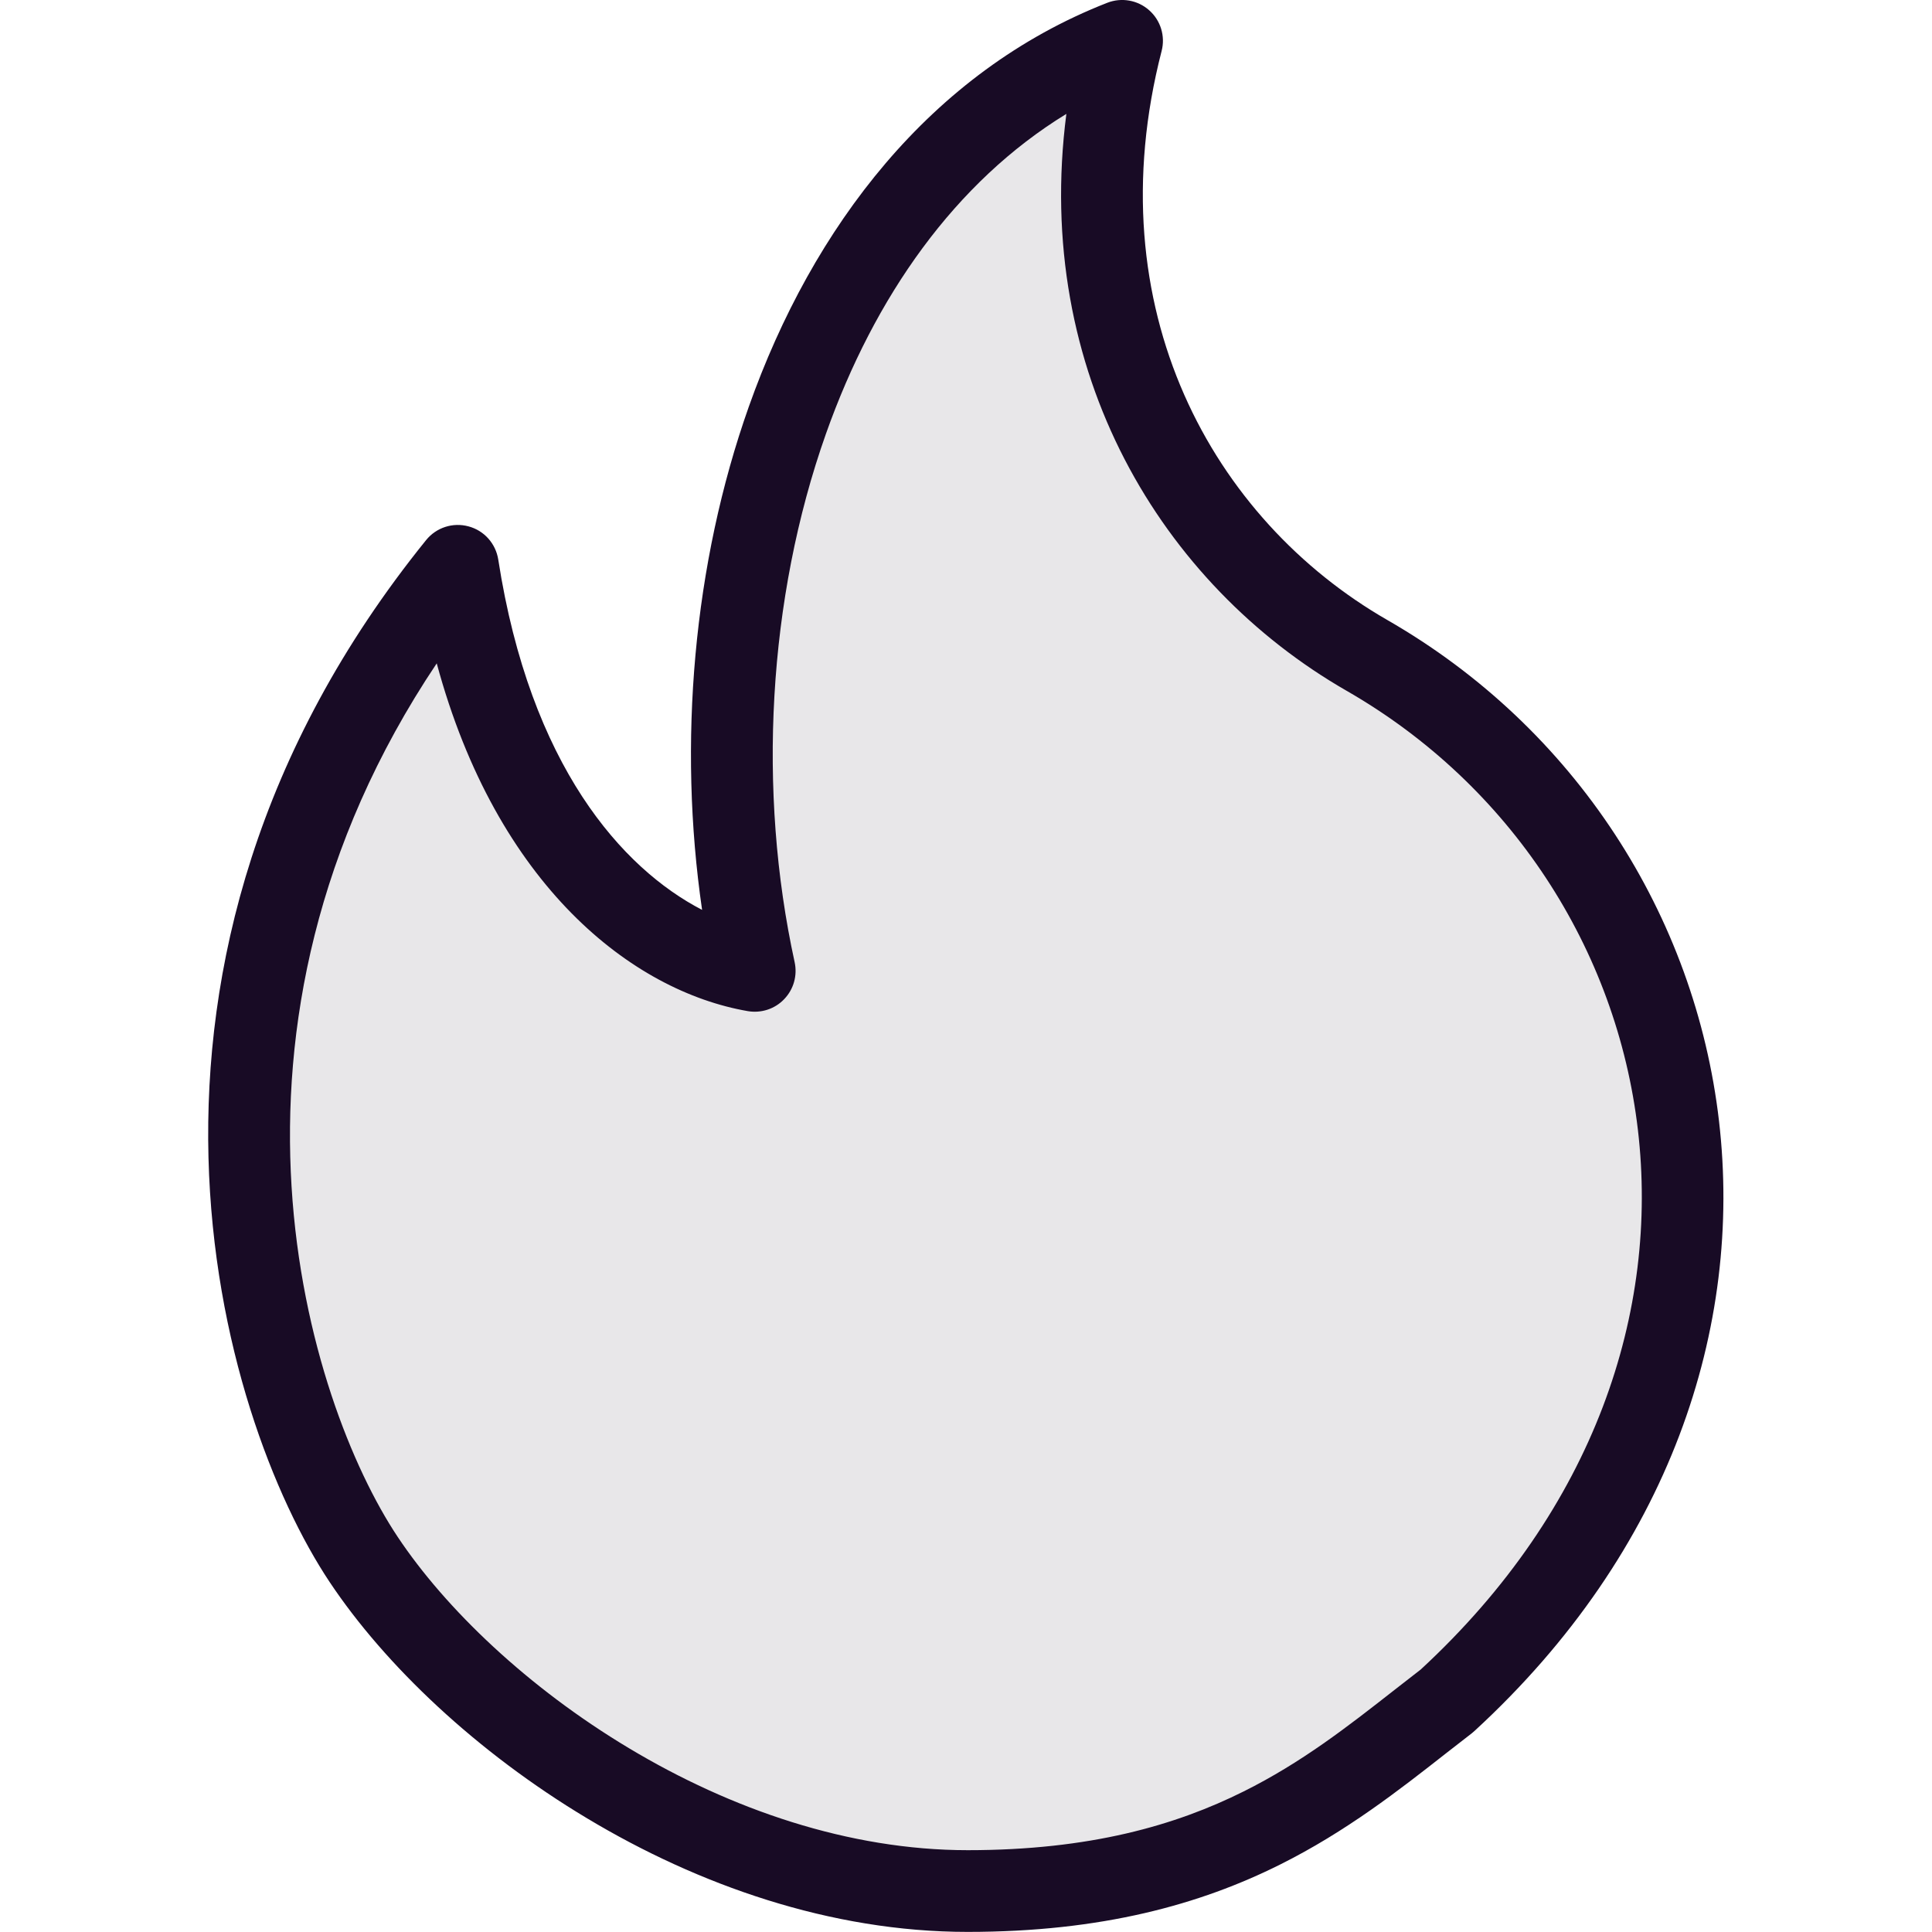 <?xml version="1.0" encoding="UTF-8"?><svg id="Layer_1" xmlns="http://www.w3.org/2000/svg" viewBox="0 0 20 20"><path d="M3.767,16.145c1.069,1.604,3.596,3.432,6.252,3.432s3.81-1.084,4.961-1.97c3.846-3.537,2.821-8.726-.829-10.823-1.962-1.127-3.273-3.5-2.535-6.362-3.364,1.316-4.607,5.948-3.803,9.628-1.122-.195-2.633-1.365-3.072-4.193-3.388,4.193-2.044,8.682-.975,10.286Z" fill="#e8e7e9"/><path d="M11.896,.106c.119,.105,.169,.268,.129,.422-.687,2.667,.529,4.851,2.336,5.89,3.894,2.237,4.963,7.767,.904,11.5-.009,.008-.018,.016-.028,.024-.086,.067-.174,.136-.265,.206-.488,.383-1.036,.812-1.721,1.154-.825,.412-1.843,.697-3.234,.697-1.423,0-2.793-.488-3.938-1.175-1.144-.685-2.092-1.585-2.666-2.446-1.143-1.715-2.536-6.414,.998-10.787,.105-.13,.277-.186,.439-.142,.162,.043,.282,.178,.308,.344,.331,2.134,1.282,3.197,2.11,3.626-.251-1.723-.093-3.581,.484-5.21C8.411,2.35,9.632,.745,11.462,.029c.148-.058,.316-.028,.434,.077Zm-3.346,4.385c-.604,1.706-.71,3.703-.324,5.469,.03,.138-.01,.281-.108,.383-.097,.102-.239,.148-.378,.124-1.193-.207-2.596-1.295-3.219-3.6-2.535,3.785-1.338,7.641-.404,9.043,.495,.743,1.346,1.56,2.397,2.189,1.05,.629,2.271,1.054,3.504,1.054,1.265,0,2.152-.257,2.856-.608,.602-.3,1.075-.67,1.563-1.052,.089-.07,.179-.14,.27-.21,3.617-3.34,2.635-8.178-.767-10.132-1.914-1.1-3.247-3.3-2.901-5.972-1.151,.704-1.986,1.891-2.489,3.312Z" fill="#180b25" fill-rule="evenodd"/></svg>